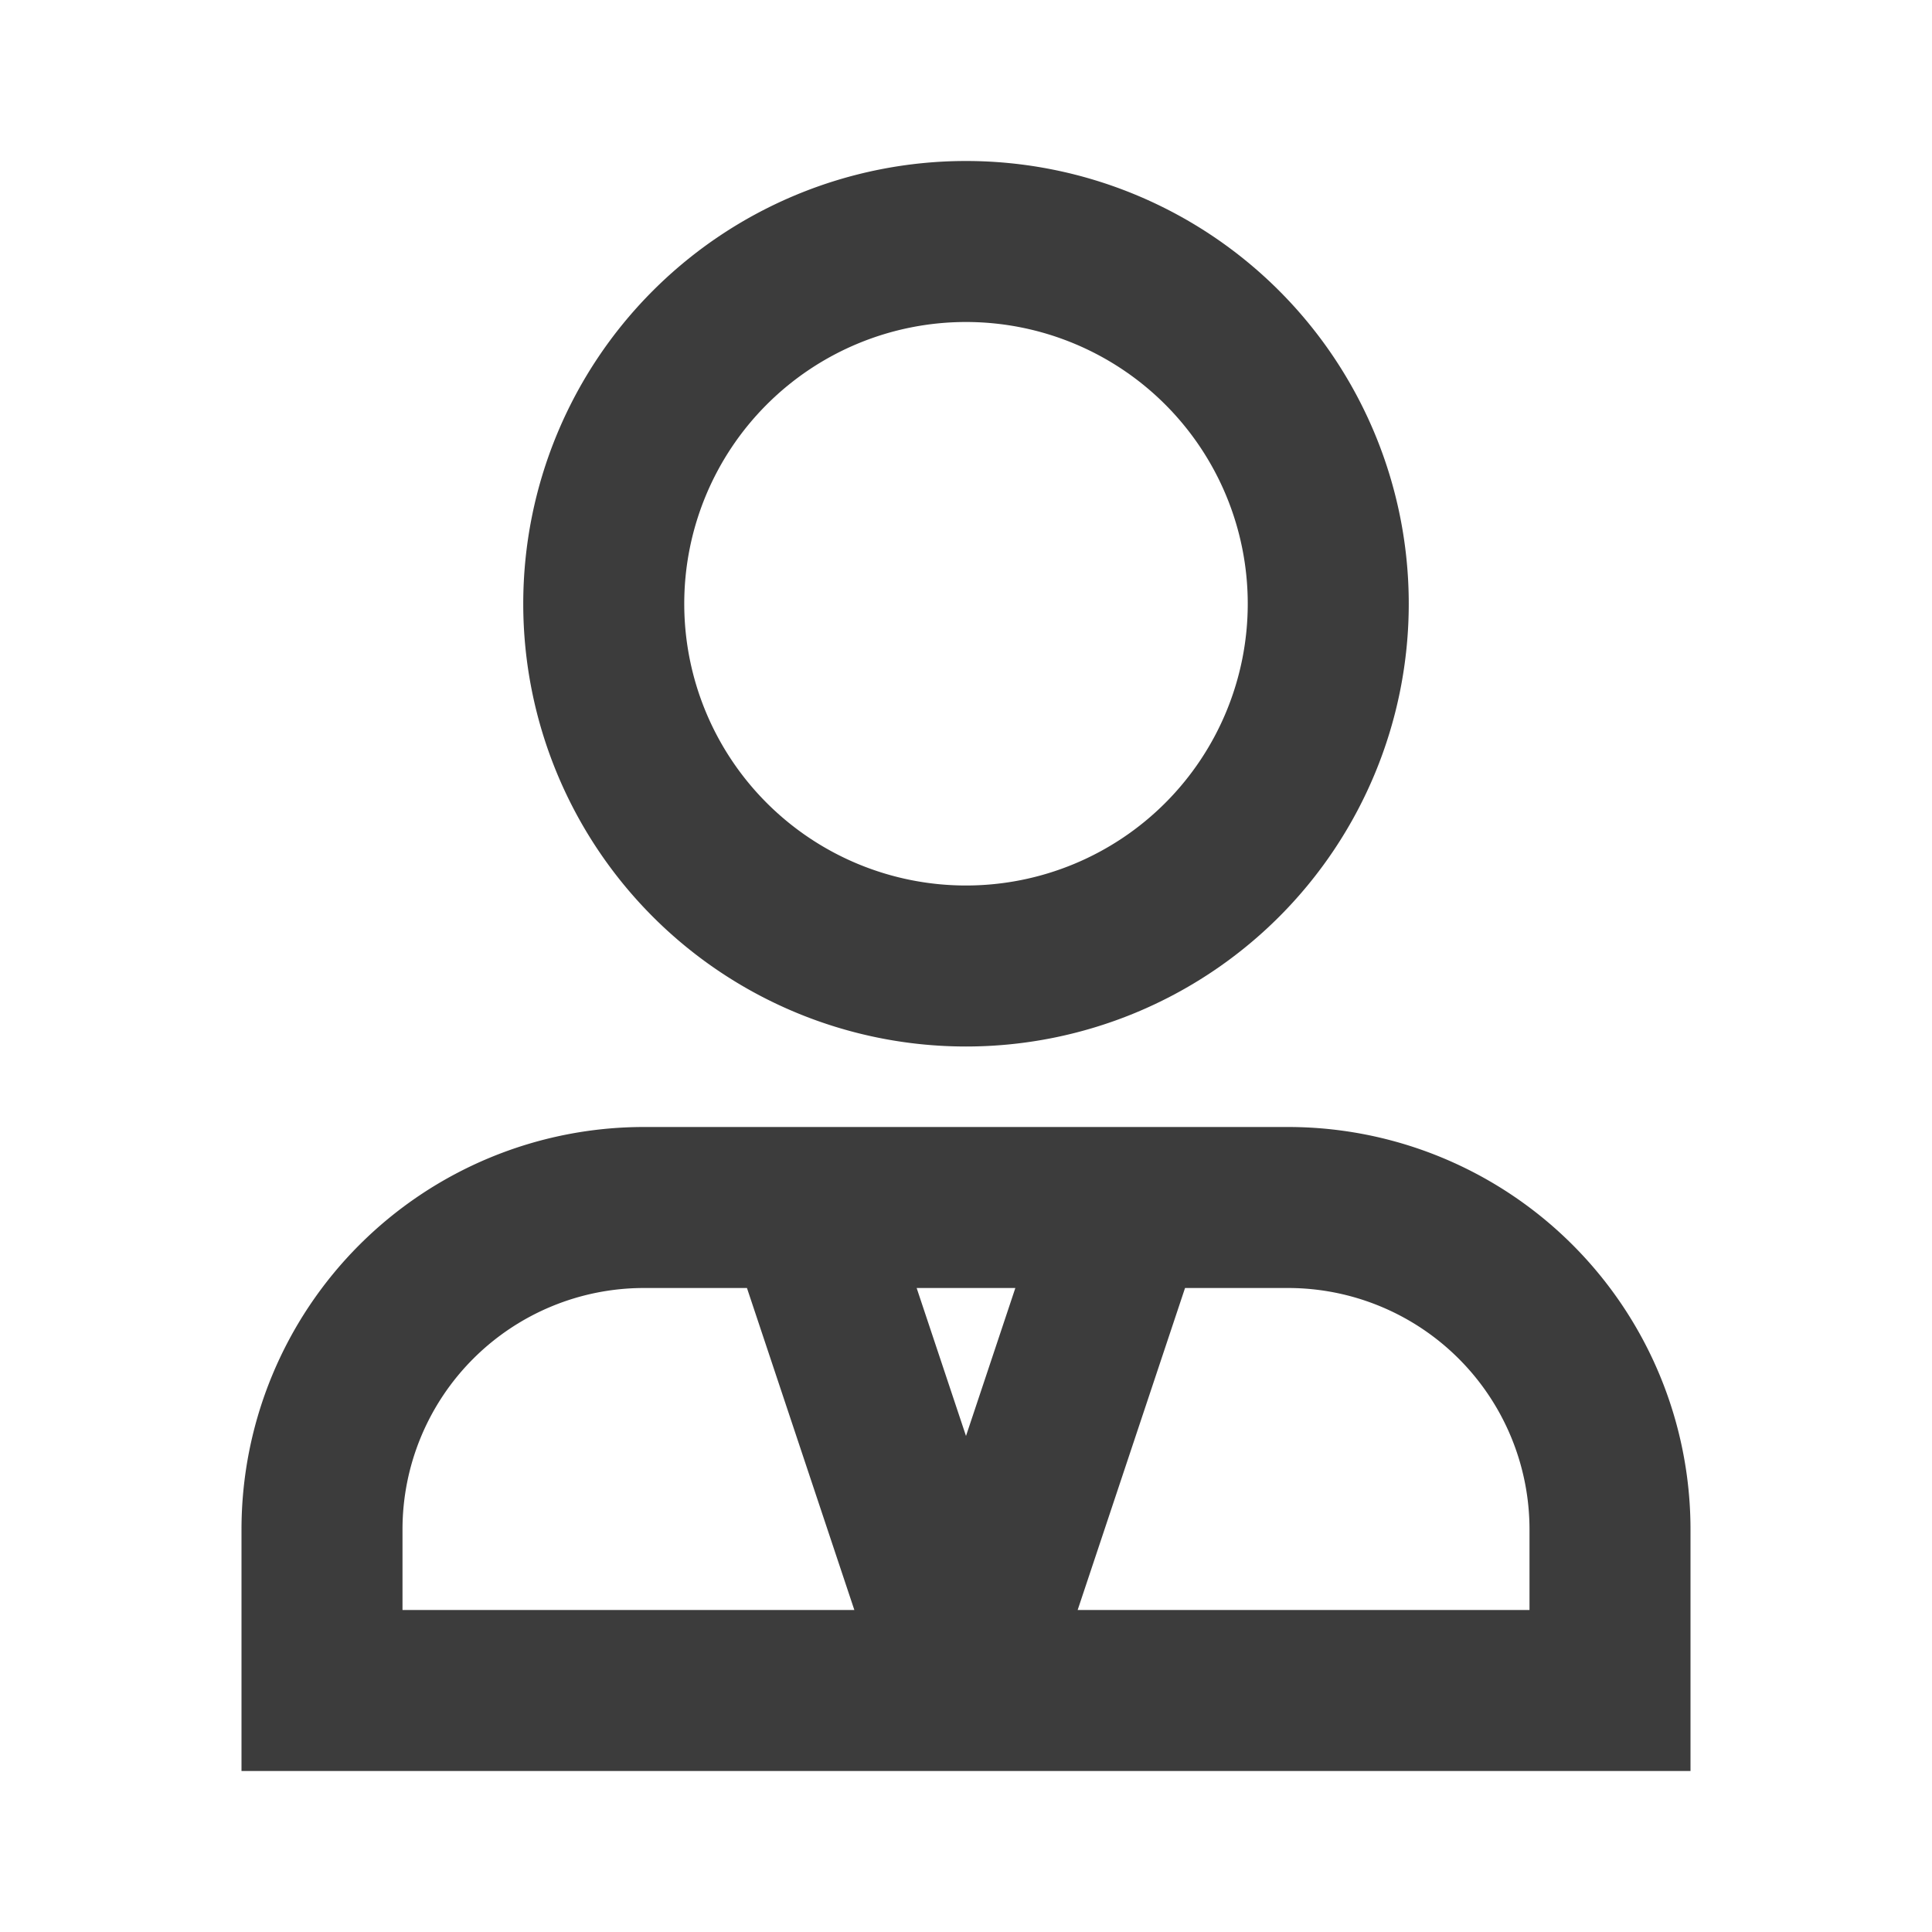<svg xmlns="http://www.w3.org/2000/svg" width="32" height="32" viewBox="0 0 24 24"><path fill="#3c3c3c" d="M12 4a3.5 3.5 0 1 0 0 7a3.5 3.5 0 0 0 0-7ZM6.5 7.5a5.5 5.5 0 1 1 11 0a5.5 5.5 0 0 1-11 0ZM3 19a5 5 0 0 1 5-5h8a5 5 0 0 1 5 5v3H3v-3Zm5-3a3 3 0 0 0-3 3v1h5.613l-1.334-4H8Zm3.387 0L12 17.838L12.613 16h-1.226Zm3.334 0l-1.334 4H19v-1a3 3 0 0 0-3-3h-1.28Z"/></svg>
